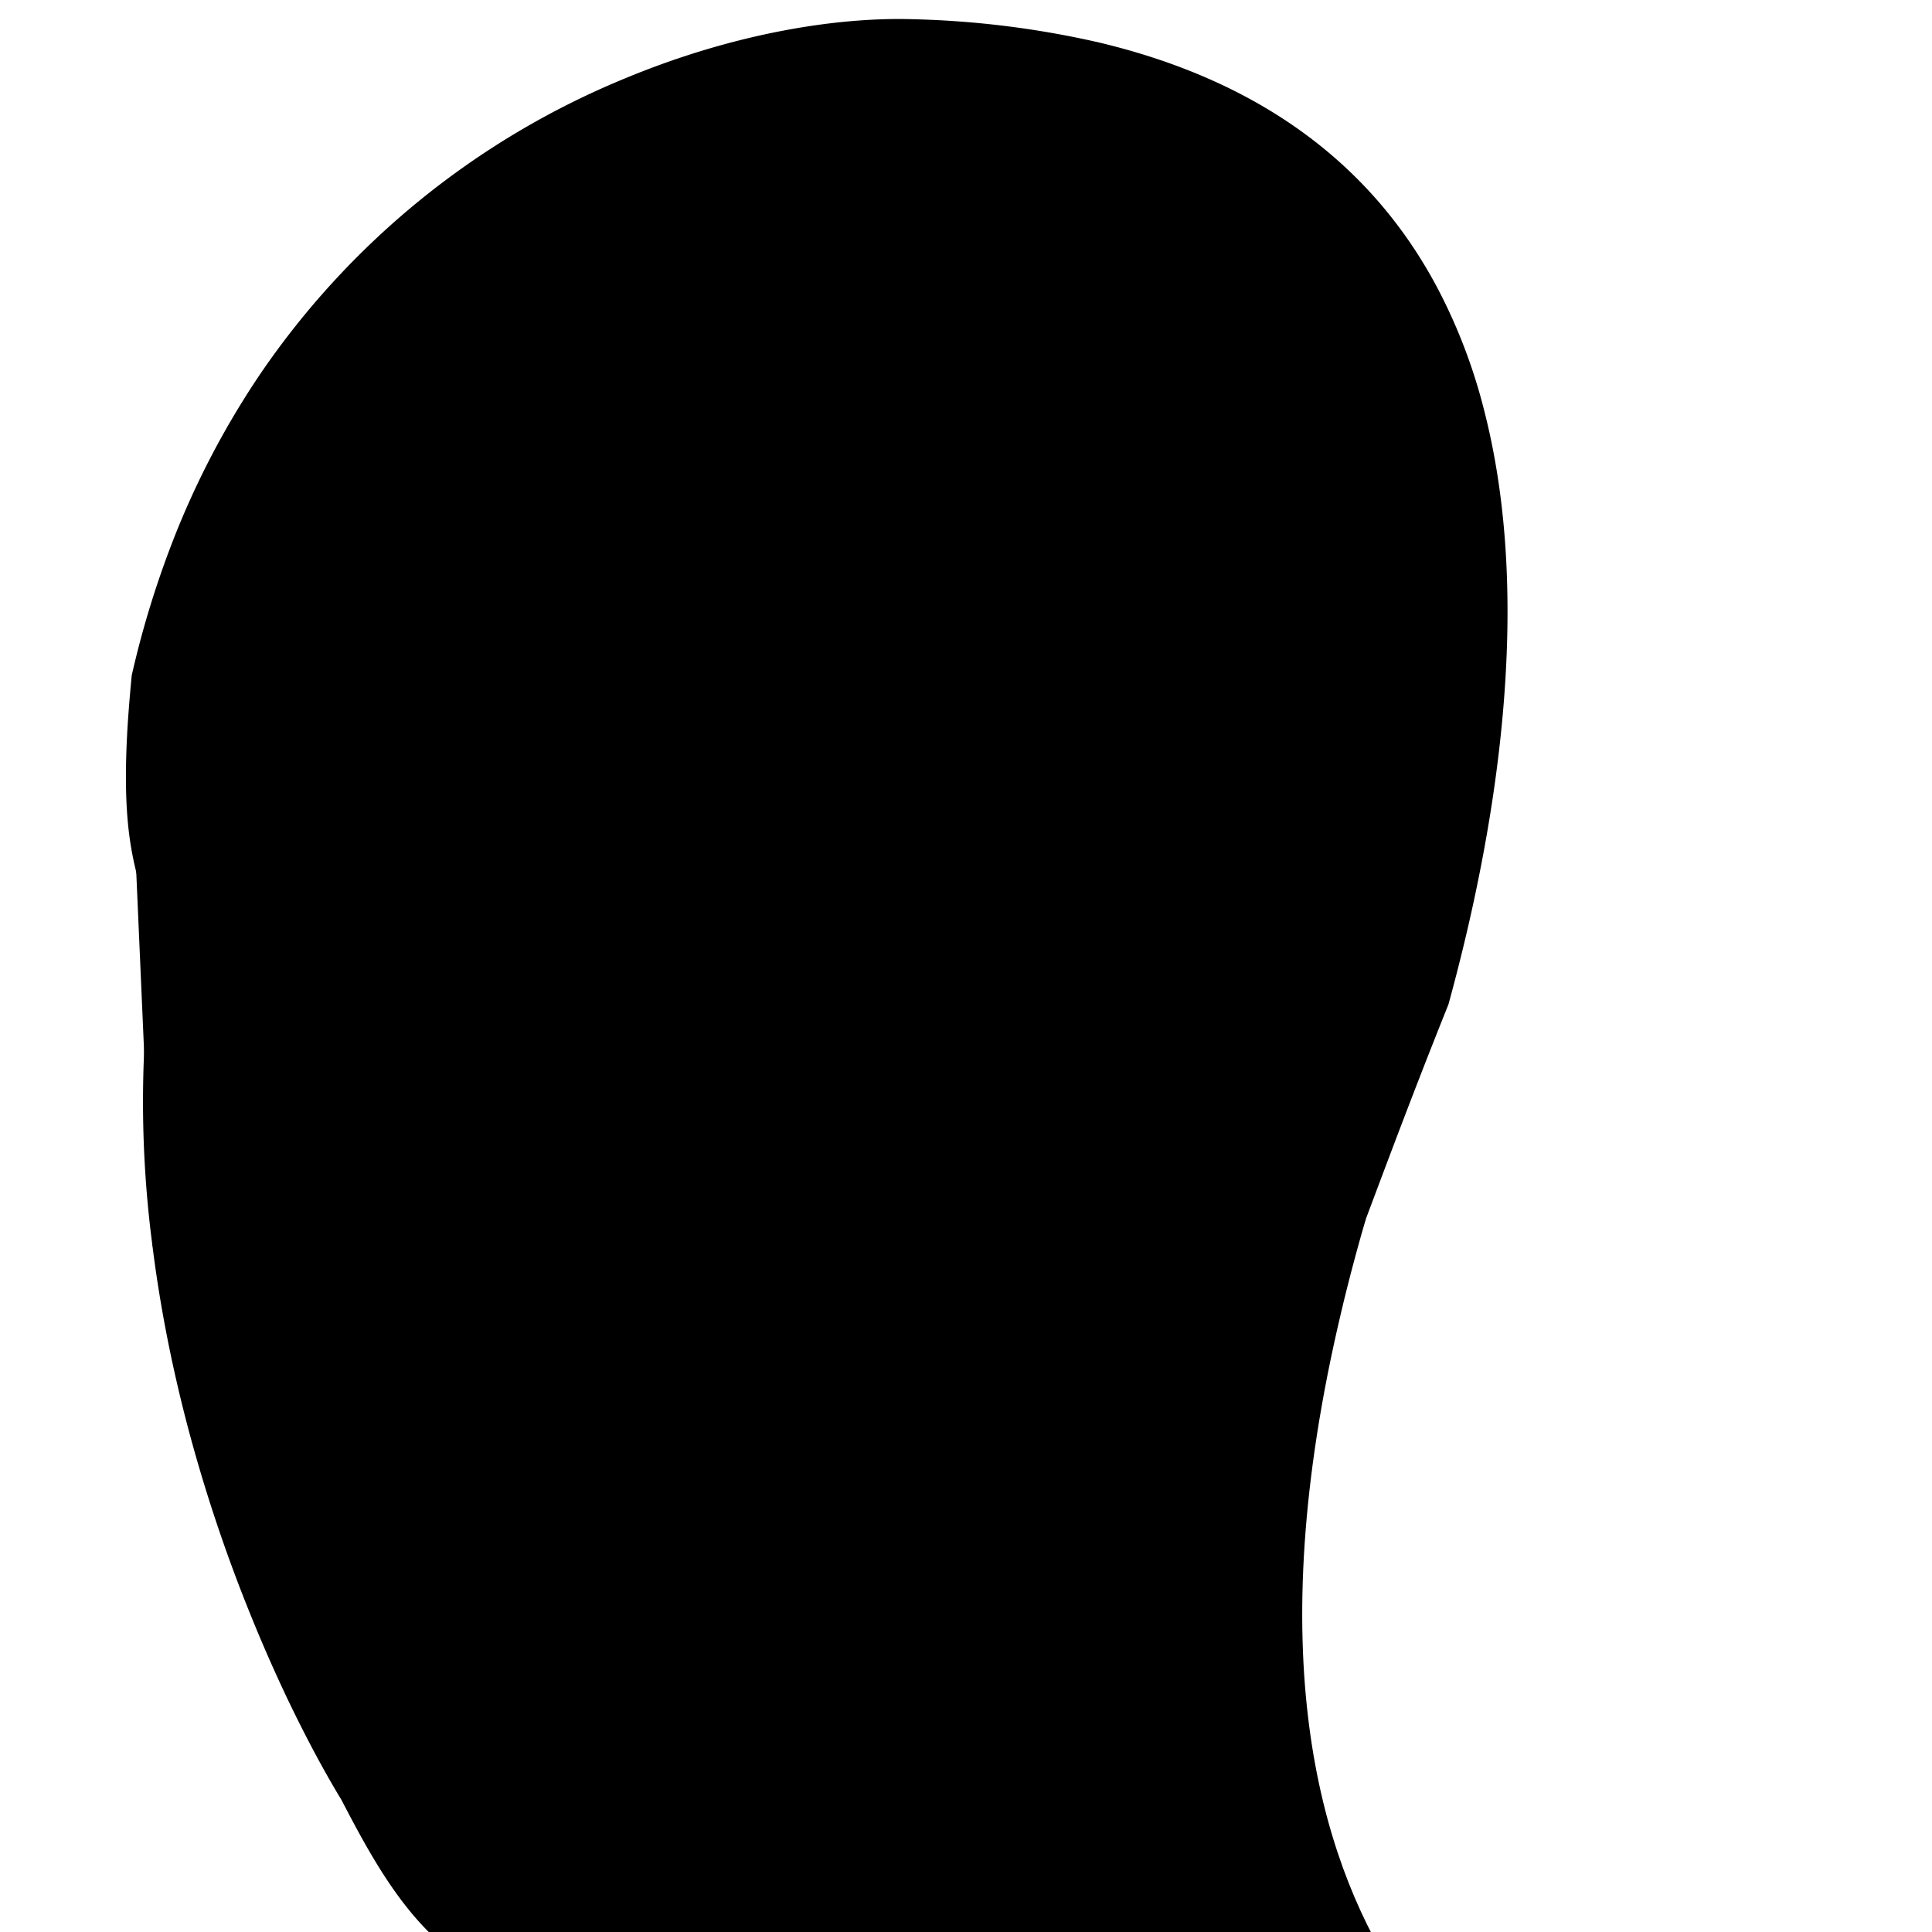 <svg id="Layer_1" enable-background="new 0 0 512 512" height="512" viewBox="0 0 512 512" width="512" xmlns="http://www.w3.org/2000/svg">
<g>
<!--	<path stroke="black" stroke-width="2" fill="none" d="m500 500 c-80 -50, -120 -120, -90 -150 c 40 -30, 120 10, 190 100, 140 170, 110 190, -100 50 m-400 0 m500 0 m 0 0 c100 -200 200 -200 300 0 s100 300 0 500z"/>
    <path stroke="red" stroke-width="2" fill="none" d="M100 600 c0 -100 200 -100 200 0 0 100 200 100 200 0 m-300 0 c0 -50 100 -50 100 0"/>
	<path stroke="red" fill="none" stroke-width="2" d="M200 800 a600 400 0 0 1 400 -600"/>
-->
<!--	<path class="cls-1" d="M523.76,708.68c30.52,31.38,56.24,50.88,62.73,98.79-19.92,13-31.4,32.17-125.62,55.91S83.51,933.85,108,830.7c6.53-27.47,15.88-48.6,26.09-64.82,28.12-44.69,62.76-52.11,62.76-52.11l11.87-5.44S227.6,706,232,675.92a22.86,22.86,0,0,1,12.86-.45,23.93,23.93,0,0,1,12.46,8.63c3.26-2.23,15.92-10.3,33-8.12,22.24,2.84,33.53,20.72,35,23.11.25-.8,4.61-14,18.13-17.49,11.47-3,20.48,3.46,21.67,4.35a46.06,46.06,0,0,1,44.25-40c.62-4,3.29-18.12,15.78-28.69a45.73,45.73,0,0,1,27.26-10.54A150.38,150.38,0,0,0,471,651.2c13.56,21.52,29,32.87,35.85,39.08C512.57,697,518.24,703,523.76,708.68Z" transform="translate(-101.52 -128.37)"/>
	<path class="cls-1" d="M232.5,652.09l231-200.74q-2.86,9.82-5.18,19.13c-.5,2-1,4-1.44,5.95-13.48,56.94-12.22,99.07-4.5,130.29a45.73,45.73,0,0,0-27.26,10.54C412.64,627.83,410,641.91,409.35,646a46.06,46.06,0,0,0-44.25,40c-1.19-.89-10.2-7.31-21.67-4.35-13.52,3.47-17.88,16.69-18.13,17.49-1.45-2.39-12.74-20.27-35-23.11-17.07-2.18-29.73,5.89-33,8.12a23.93,23.93,0,0,0-12.46-8.63,22.86,22.86,0,0,0-12.86.45A106.52,106.52,0,0,0,232.5,652.09Z" transform="translate(-101.52 -128.37)"/>
	<path class="cls-1" d="M463.51,451.35v0c5.86-15.61,12.58-33.62,21.14-55l.72-1.79c9-32.8,15-66.75,15.61-98.89.38-20.45-1.44-40.16-6.1-58.37a146.51,146.51,0,0,0-12-31.8c-16.32-31.32-44.89-55.18-90.37-65.93a246.76,246.76,0,0,0-48.85-6.1c-17.51-.56-39.9,2.62-63.58,10.77q-6.63,2.28-13.37,5.09a216.36,216.36,0,0,0-96.31,78.28,223.92,223.92,0,0,0-23.82,46.05,253.45,253.45,0,0,0-10.15,33.68c-.42,4.35-.75,8.34-1,12-.07,1-.13,2-.18,2.95-1.07,19.34.42,29.19,2.34,37.05,1.66,6.8,3.66,12.1,4.61,20.75a292.68,292.68,0,0,0-.26,78.59c1.3,10.39,3.07,20.55,5.18,30.4q2.15,10,4.73,19.55a415.28,415.28,0,0,0,15.73,46.85c3.33,8.27,6.74,16,10.07,23,5.09,10.65,10,19.72,14.34,26.85,6.13,11.8,12.86,24.28,22,33.86a59,59,0,0,0,8.6,7.52,49.86,49.86,0,0,0,4.71,3c8.6,4.78,19,7.1,31.83,5.47a95.74,95.74,0,0,0,24.26-6.76c14-5.75,30.35-15.22,49.45-29.41q5.25-3.92,10.8-8.3c1.61-1.28,3.2-2.54,4.75-3.79L350,605.6c17.16-13.75,31-25.57,42.42-36.36.61-.56,1.2-1.13,1.79-1.69l1.84-1.78h0c31-30,43.3-52.5,57.5-88.32q1.56-3.93,3.15-8.08C458.86,463.72,461.11,457.74,463.51,451.35Z" transform="translate(-101.52 -128.37)"/>

	<path class="cls-2" d="M359.72,154.32a146.45,146.45,0,0,0,109.46,54.91" transform="translate(-101.52 -128.37)"/>
	<path class="cls-2" d="M207.13,493.47a156.47,156.47,0,0,1,25.37-51" transform="translate(-101.52 -128.37)"/>
	<path class="cls-2" d="M440.73,316.84l.81-.15" transform="translate(-101.52 -128.37)"/>
	<path class="cls-2" d="M163.68,492.15a31.63,31.63,0,0,1,17.87-4.6,29.12,29.12,0,0,1,6.88,1.24,12.89,12.89,0,0,1,9.46-2.26c6.17,1,8.94,6.38,9.23,7h0c.91-.94,8.19-8.2,18.85-6.94a22.66,22.66,0,0,1,13.78,7.18A22.06,22.06,0,0,1,254.57,487c10.51-.33,16.92,7.4,17.64,8.3a34.52,34.52,0,0,1,9.94-10.85,31.52,31.52,0,0,1,5.37-3" transform="translate(-101.52 -128.37)"/>
	<path class="cls-2" d="M195.73,353.1a27,27,0,0,0,8.8-1.89A29.4,29.4,0,0,0,220,336.46c.72,1.26,4.82,8.13,12.66,9.65,8.52,1.64,18-3.71,22.26-13.42h0a17.22,17.22,0,0,0,31.79,10.67.05.05,0,0,1,0,0,26.23,26.23,0,0,0,1.66,12.83" transform="translate(-101.52 -128.37)"/>
	<path class="cls-2" d="M427.07,783.08a146.47,146.47,0,0,0,55.76,28.73" transform="translate(-101.52 -128.37)"/>
	<path class="cls-2" d="M200,531.6a195.73,195.73,0,0,1,7.15-38.12" transform="translate(-101.52 -128.37)"/>
	<path class="cls-2" d="M201.82,588.29A241.94,241.94,0,0,1,200,531.61h0a21.82,21.82,0,0,1,40.84,3.94s0,.05,0,.07a36.18,36.18,0,0,1,51-4.35h0a35.58,35.58,0,0,1,17.34-15.1c14.57-5.8,27.59.68,29.6,1.72A149.77,149.77,0,0,1,437,458.71h0a77.13,77.13,0,0,1,37.89-66.88,125.91,125.91,0,0,1,17-94.71" transform="translate(-101.52 -128.37)"/>
	<path class="cls-2" d="M208.74,708.33h0A57.91,57.91,0,0,1,220.36,711a62.88,62.88,0,0,1,25.9,17h0c3.45-1.82,17.29-8.61,33.84-4,25.1,6.94,32.4,33.4,32.71,34.6h0a70.31,70.31,0,0,1,75.73-20.77,46.16,46.16,0,0,1,42-48.16c.56-4.25,2.87-17.6,14.24-27.7A43.9,43.9,0,0,1,471,651.2" transform="translate(-101.52 -128.37)"/>
	<path class="cls-2" d="M134.11,765.88c15.68-8.54,33.43-10.91,49.49-5.9,20.42,6.37,31.27,22.54,34.7,28.19A64.47,64.47,0,0,1,300.42,802h0a119.92,119.92,0,0,1,126.61-18.9s0,0,0,0c.19-1.88,2.58-22.41,20.78-32.29,12.45-6.77,24.68-4.42,28.12-3.63h0c.19-2.31,2.13-22.47,19.35-33.14a41.18,41.18,0,0,1,28.42-5.34" transform="translate(-101.52 -128.37)"/>
	<path class="cls-2" d="M469.19,209.23a42.49,42.49,0,0,0,11.09,18.92,40.63,40.63,0,0,0,14.61,9.11" transform="translate(-101.52 -128.37)"/>
-->
	<path class="cls-2" d="M332.19,605.51c.06.64.11,1.29.16,1.94.29,3.65.46,7.49.53,11.47.68,40.1-9.1,95.65-20.05,139.65-4.13,16.6-8.43,31.55-12.39,43.4-4.07,12.16-7.79,21.06-10.63,25.16" transform="translate(-101.52 -128.37)"/>
	<path class="cls-2" d="M350,605.6c0,1,.12,2,.19,3,2.91,41.26,14.29,89.48,38.4,129.18,10.36,17.08,23.08,32.58,38.49,45.27" transform="translate(-101.52 -128.37)"/>
	<path class="cls-2" d="M394.26,564.87c-.05.89-.07,1.78-.08,2.68,0,.46,0,.92,0,1.38-.33,37.58,12.84,81.22,36.38,120.71A276,276,0,0,0,476,747.16c23.55,22.63,51.39,40.59,82.43,50.35" transform="translate(-101.52 -128.37)"/>
	<path class="cls-2" d="M350.16,608.62c-.58-.59-1.16-1.19-1.73-1.79-1.39-1.44-2.78-2.92-4.16-4.41-5.76-6.25-11.42-12.88-16.92-19.79a476.16,476.16,0,0,1-35.48-51.38c-7.29-12.1-13.9-24.22-19.66-35.91-12.63-25.62-21.18-49.13-23.65-65.66" transform="translate(-101.52 -128.37)"/>
	<path class="cls-2" d="M458.33,470.48q-.82-.59-1.65-1.11A136.52,136.52,0,0,0,437,458.7a169.79,169.79,0,0,0-31-10.48" transform="translate(-101.52 -128.37)"/>
	<path class="cls-2" d="M286.68,343.35a199.2,199.2,0,0,0-12.4,25.12" transform="translate(-101.52 -128.37)"/>
	<path class="cls-2" d="M501,295.63c-1.85.19-3.64.44-5.35.74" transform="translate(-101.52 -128.37)"/>
	<path class="cls-2" d="M280.1,144.2a63.08,63.08,0,0,0,29.11,17.57c21.64,5.94,39.61-1.53,47.16-5.53,1.56-.82,2.67-1.5,3.28-1.88" transform="translate(-101.52 -128.37)"/>
	<path class="cls-2" d="M259.17,655.09c.93,21.6-4.23,47.54-12.91,72.91a309.94,309.94,0,0,1-28,60.17c-14.44,23.64-30.63,41.34-44.92,46.11" transform="translate(-101.52 -128.37)"/>
	<path class="cls-2" d="M167.61,555.45A190.89,190.89,0,0,1,175.47,518a149.75,149.75,0,0,1,13-29.25c1.85-3.21,3.79-6.27,5.8-9.22" transform="translate(-101.52 -128.37)"/>
	<path class="cls-2" d="M214,639.12a307,307,0,0,1-9.33-34.56q-1.71-8.22-2.88-16.27" transform="translate(-101.52 -128.37)"/>
	<path class="cls-2" d="M283.43,648.33c-1.15-1.83-2.29-3.67-3.4-5.5a325.73,325.73,0,0,1-20-38.16,239.44,239.44,0,0,1-19.18-69.13,233.72,233.72,0,0,1-1.05-41.83,285.87,285.87,0,0,1,8.8-53.82" transform="translate(-101.52 -128.37)"/>
	<path class="cls-2" d="M396,565.77c-.59-.29-1.18-.59-1.76-.9a178.6,178.6,0,0,1-17.92-10.51C361.28,544.29,348,532,338.81,517.87a81.51,81.51,0,0,1-12-28.5" transform="translate(-101.52 -128.37)"/>
	<path class="cls-2" d="M484.66,396.31a47.72,47.72,0,0,0-9.73-4.49,75.18,75.18,0,0,0-29.59-3.28" transform="translate(-101.52 -128.37)"/>
	<path class="cls-2" d="M228.78,196.75c8.72-19.94,21.53-35,38-47.46" transform="translate(-101.52 -128.37)"/>
	<path class="cls-2" d="M238,432.32c-8.39-36.29-14.36-68-18.06-95.86s-5.14-51.77-4.46-72.56c.88-27.33,5.42-49.18,13.26-67.11" transform="translate(-101.52 -128.37)"/>
	<path class="cls-2" d="M254.88,332.69c-5.7,28.86-10.17,61.87-13.4,99.7" transform="translate(-101.52 -128.37)"/>
	<path class="cls-2" d="M317,188.13c-15.56,17.12-28.87,38.75-39.95,66.47-8.78,22-16.16,47.71-22.16,78.08" transform="translate(-101.52 -128.37)"/>
	<path class="cls-2" d="M318.74,186.26c-.58.6-1.14,1.22-1.7,1.83" transform="translate(-101.52 -128.37)"/>
	<path class="cls-2" d="M392.53,139.53a216.55,216.55,0,0,0-32.81,14.79l-.07,0c-1.1.61-2.2,1.24-3.28,1.88a167.21,167.21,0,0,0-37.31,29.66" transform="translate(-101.52 -128.37)"/>
	<path class="cls-2" d="M351.55,270.41c-25.85,20.47-48.59,44.93-64.85,72.9" transform="translate(-101.52 -128.37)"/>
	<path class="cls-2" d="M426.19,225.32a357.77,357.77,0,0,0-74.63,45.08" transform="translate(-101.52 -128.37)"/>
	<path class="cls-2" d="M469.18,209.23a348.08,348.08,0,0,0-43,16.09" transform="translate(-101.52 -128.37)"/>
	<path class="cls-2" d="M482.9,205.46c-4.52,1.13-9.1,2.38-13.71,3.77h0" transform="translate(-101.52 -128.37)"/>
	<path class="cls-2" d="M469.42,306.31c-1.14.7-2.22,1.41-3.22,2.1" transform="translate(-101.52 -128.37)"/>
	<path class="cls-2" d="M495.63,296.37c-1.27.22-2.51.46-3.71.74a70.31,70.31,0,0,0-21.19,8.4" transform="translate(-101.52 -128.37)"/>
	<path class="cls-2" d="M466.47,282.16a104.78,104.78,0,0,0,29.16,14.21h0" transform="translate(-101.52 -128.37)"/>
	<path class="cls-2" d="M170.42,227.57a54.23,54.23,0,0,0,21.86-.95c24.41-6.15,34.95-26.71,36.48-29.83,0,0,0,0,0,0a64.32,64.32,0,0,0,33.45,13.53c28,2.54,48.19-15.38,54.77-22.15l0,0c.75-.77,1.32-1.4,1.7-1.83l.15-.17.17-.19A103,103,0,0,0,359.26,219c30.13,13.81,57.86,8.5,66.93,6.36h0a105,105,0,0,0,24.52,43.25" transform="translate(-101.52 -128.37)"/>
	<path class="cls-2" d="M146.6,273.62a137.53,137.53,0,0,1,17.29,27.73,108.58,108.58,0,0,1,9.87,36.85" transform="translate(-101.52 -128.37)"/>
	<path class="cls-2" d="M466.22,308.09c1.32-.69,2.39-1.3,3.2-1.78l.31-.19,1-.61" transform="translate(-101.52 -128.37)"/>
	<path class="cls-2" d="M135.46,319.31A32.9,32.9,0,0,0,150.91,315a34.51,34.51,0,0,0,13-13.61h0a48,48,0,0,0,26.34-4.78c19.24-9.73,24.47-29.45,25.27-32.67a45.73,45.73,0,0,0,25.8,8.16c20.91,0,33.85-15.15,35.75-17.46a63.59,63.59,0,0,0,30.63,19.51c21.38,6,39-1.45,43.87-3.7a0,0,0,0,0,0,0h0c2,4.28,13.78,28.51,41.61,40.86" transform="translate(-101.52 -128.37)"/>
	<path class="cls-2" d="M151.88,508.6a17.91,17.91,0,0,1,14.35-.62c5.84,2.48,8.44,8.1,9.24,10.06a18,18,0,0,1,11.19-.87c6.48,1.7,11.54,7.27,13.31,14.43" transform="translate(-101.52 -128.37)"/>
	<path class="cls-2" d="M177.68,578.41a21,21,0,0,1,12,0,21.46,21.46,0,0,1,12.1,9.84,24.06,24.06,0,0,1,2.88,16.27c.74-1.09,10.43-14.79,27.92-14.62,17.18.15,26.57,13.55,27.37,14.73a75.7,75.7,0,0,1,67.36-22,39.67,39.67,0,0,1,14-21.8c15-11.54,32.76-7.07,35-6.47a119,119,0,0,1,77.19-76.91q1.75-.56,3.36-1" transform="translate(-101.52 -128.37)"/>
	<path class="cls-2" d="M222.63,646.64a47.17,47.17,0,0,1,14.58-8.45c20.87-7.45,39.62,2.82,42.82,4.64a195.31,195.31,0,0,1,52.32-35.38c4.21-1.94,8.2-3.61,11.92-5a71.39,71.39,0,0,1,48.12-33.18c.61-.11,1.2-.22,1.78-.31" transform="translate(-101.52 -128.37)"/>
	<path class="cls-3" d="M232,675.92a22.86,22.86,0,0,1,12.86-.45,23.93,23.93,0,0,1,12.46,8.63c3.26-2.23,15.92-10.3,33-8.12,22.24,2.84,33.53,20.72,35,23.11.25-.8,4.61-14,18.13-17.49,11.47-3,20.48,3.46,21.67,4.35a46.06,46.06,0,0,1,44.25-40c.62-4,3.29-18.12,15.78-28.69a45.73,45.73,0,0,1,27.26-10.54" transform="translate(-101.52 -128.37)"/>
	<path class="cls-4" d="M241.48,432.39c4.06.63,7.08,3.11,7.08,6.08,0,3.44-4.08,6.24-9.11,6.24a11.16,11.16,0,0,1-6.95-2.21,5.24,5.24,0,0,1-2.16-4c0-3.12,3.33-5.69,7.68-6.15a11.2,11.2,0,0,1,1.43-.09A12.19,12.19,0,0,1,241.48,432.39Z" transform="translate(-101.52 -128.37)"/>
	<path d="M444.22,391c.38-.81.76-1.63,1.12-2.44A261.21,261.21,0,0,0,464.4,327a174.89,174.89,0,0,0,1.8-18.58c0-.11,0-.22,0-.32.41-8.33.44-17.21.25-25.93-.61-28.38-3.56-55-3.56-55,0,16.56-4.55,30.1-12.19,41.44-12.82,19.06-34.32,31.94-57.52,42.68-12.38,5.73-25.24,10.84-37.52,16-25,7.09-48.91,15.62-67.32,28.93a93.06,93.06,0,0,0-14.08,12.33c-13.28,14.31-21.39,33-21.41,58.49,0,25.66,14.17,44.57,34.65,54.52a83.6,83.6,0,0,0,39.25,7.89A100.27,100.27,0,0,0,387,466.11a199.68,199.68,0,0,0,19-17.89,208.79,208.79,0,0,0,20.4-25.7A229.44,229.44,0,0,0,444.22,391Z" transform="translate(-101.52 -128.37)"/>
	<path id="Lens" class="cls-4" d="M441.54,316.69c.18-.85.27-1.3.27-1.3-.36.49-.72,1-1.08,1.45-23,30.62-43.33,27.44-81,41.78-38.26,14.55-74,32.42-66.86,74.81,13.13,41.87,62.81,33.7,97-6.64C424.65,388.75,439.39,326.44,441.54,316.69Z" transform="translate(-101.52 -128.37)"/>
	<path d="M135.28,322.26c13.65,4.47,26.72,9.58,38.48,15.94a122,122,0,0,1,22,14.9c18.53,16,30.39,38.08,30.42,70.51,0,25.82-12.92,45.14-31.92,56-13.46,7.68-30,11.07-47.08,9.48" transform="translate(-101.52 -128.37)"/>
	<path id="Lens-2" data-name="Lens" class="cls-4" d="M137.62,359.31c32.34,14.53,61.95,34.49,55.93,72.07-7.34,24.68-28.43,32.56-51.58,27.27" transform="translate(-101.52 -128.37)"/>
	<path class="cls-5" d="M232.5,652.09c4.2,52.8-23.76,56.24-23.76,56.24l-11.87,5.44s-34.64,7.42-62.76,52.11C123.9,782.1,114.55,803.23,108,830.7c-24.51,103.15,258.64,56.43,352.85,32.68s105.7-42.89,125.62-55.91c-6.49-47.91-32.21-67.41-62.73-98.79-5.52-5.67-11.19-11.72-16.93-18.4-6.8-6.21-22.29-17.56-35.85-39.08-19.78-31.4-35.47-84.45-14.09-174.77.46-2,.94-3.95,1.44-5.95q2.32-9.3,5.18-19.13" transform="translate(-101.52 -128.37)"/>
	<path class="cls-5" d="M463.51,451.35v0c5.86-15.61,12.58-33.62,21.14-55l.72-1.79c9-32.8,15-66.75,15.61-98.89.38-20.45-1.44-40.16-6.1-58.37a146.51,146.51,0,0,0-12-31.8c-16.32-31.32-44.89-55.18-90.37-65.93a246.76,246.76,0,0,0-48.85-6.1c-17.51-.56-39.9,2.62-63.58,10.77q-6.63,2.28-13.37,5.09a216.36,216.36,0,0,0-96.31,78.28,223.92,223.92,0,0,0-23.82,46.05,253.45,253.45,0,0,0-10.15,33.68c-.42,4.35-.75,8.34-1,12-.07,1-.13,2-.18,2.95-1.07,19.34.42,29.19,2.34,37.05,1.66,6.8,3.66,12.1,4.61,20.75a292.68,292.68,0,0,0-.26,78.59c1.3,10.39,3.07,20.55,5.18,30.4q2.15,10,4.73,19.55a415.28,415.28,0,0,0,15.73,46.85c3.33,8.27,6.74,16,10.07,23,5.09,10.65,10,19.72,14.34,26.85,6.13,11.8,12.86,24.28,22,33.86a59,59,0,0,0,8.6,7.52,49.86,49.86,0,0,0,4.71,3c8.6,4.78,19,7.1,31.83,5.47a95.74,95.74,0,0,0,24.26-6.76c14-5.75,30.35-15.22,49.45-29.41q5.25-3.92,10.8-8.3c1.61-1.28,3.2-2.54,4.75-3.79L350,605.6c17.16-13.75,31-25.57,42.42-36.36.61-.56,1.2-1.13,1.79-1.69l1.84-1.78h0c31-30,43.3-52.5,57.5-88.32q1.56-3.93,3.15-8.08C458.86,463.72,461.11,457.74,463.51,451.35Z" transform="translate(-101.52 -128.37)"/>
-->
</g>
</svg>